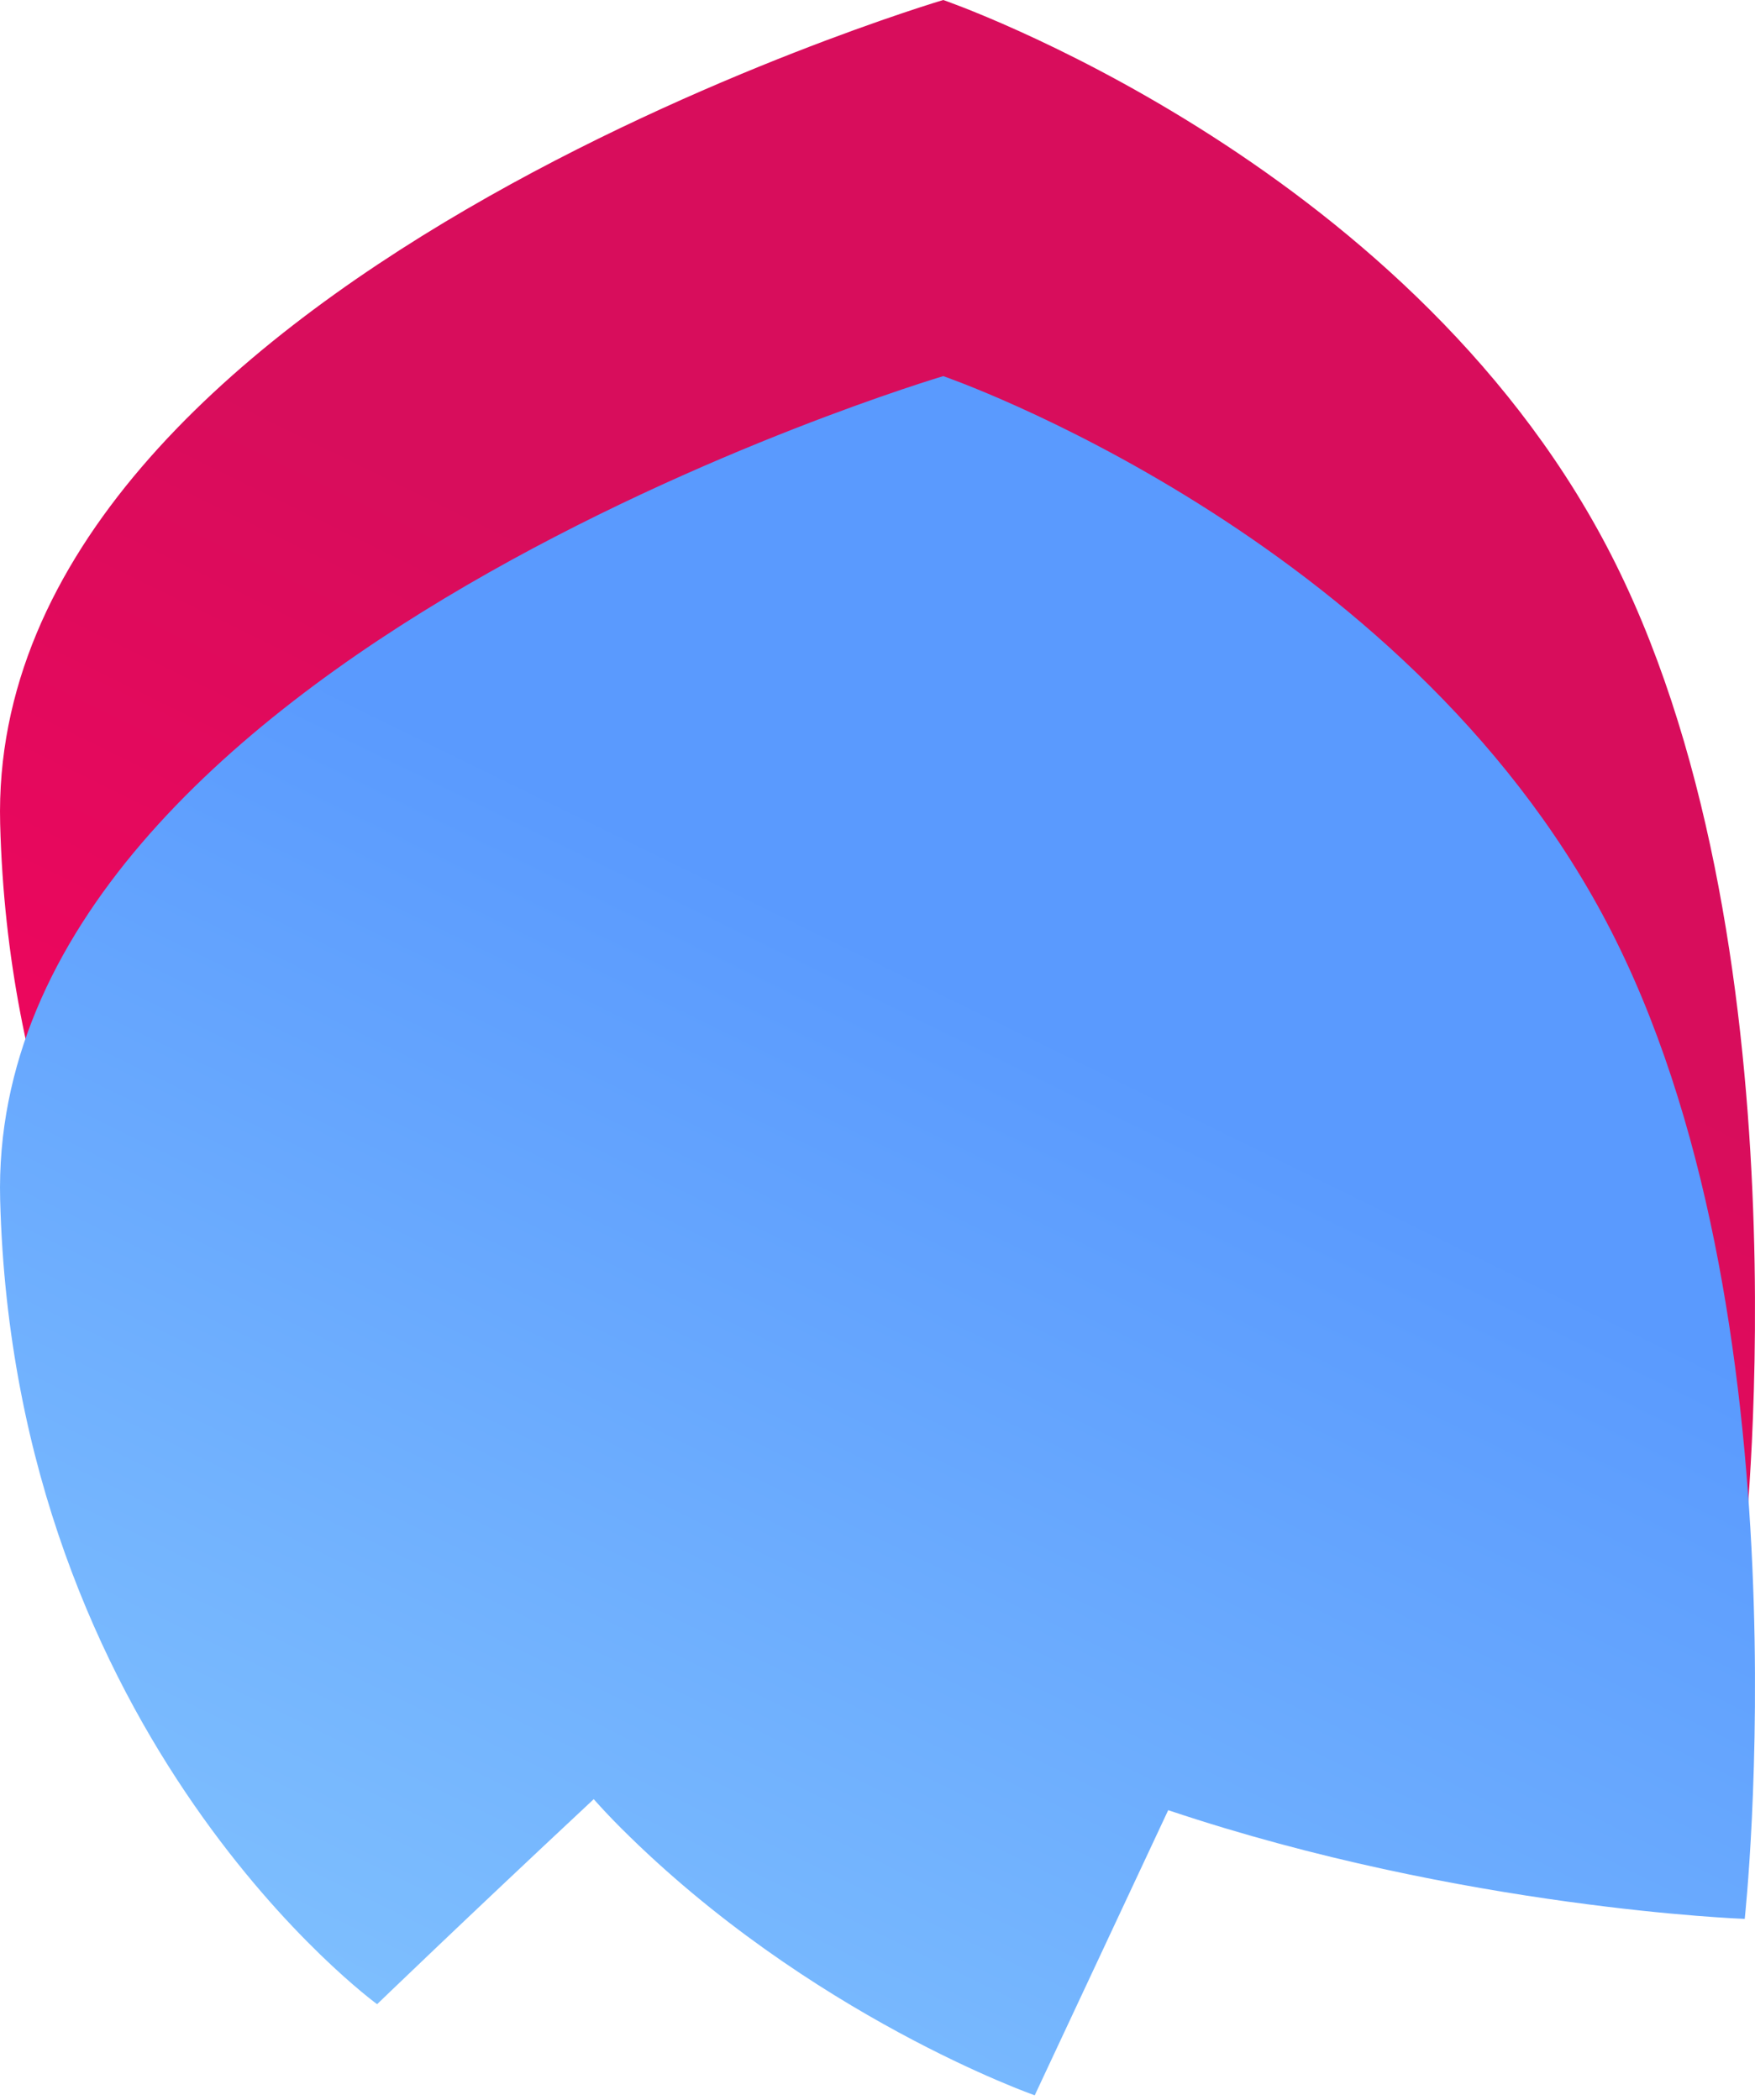 <svg width="56" height="67" viewBox="0 0 56 67" fill="none" xmlns="http://www.w3.org/2000/svg">
<path d="M37.276 45.752C37.297 45.759 37.319 45.766 37.34 45.773C46.681 48.897 55.672 49.22 55.672 49.22C55.672 49.22 57.789 29.823 51.267 17.427C44.745 5.031 30.098 0 30.098 0C30.098 0 -0.443 9.044 0.005 26.281C0.453 43.519 12.033 51.942 12.033 51.942C12.033 51.942 14.857 49.22 18.757 45.577C18.82 45.517 18.883 45.459 18.945 45.401C19.224 45.714 19.511 46.018 19.803 46.31C25.828 52.334 33.017 54.849 33.017 54.849L37.276 45.752Z" fill="url(#paint0_linear)"/>
<g style="mix-blend-mode:multiply">
<path d="M37.276 57.752C37.297 57.759 37.319 57.766 37.34 57.773C46.681 60.897 55.672 61.22 55.672 61.22C55.672 61.22 57.789 41.823 51.267 29.427C44.745 17.031 30.098 12 30.098 12C30.098 12 -0.443 21.044 0.005 38.281C0.453 55.519 12.033 63.942 12.033 63.942C12.033 63.942 14.857 61.22 18.757 57.577C18.82 57.517 18.883 57.459 18.945 57.401C19.224 57.714 19.511 58.018 19.803 58.31C25.828 64.334 33.017 66.849 33.017 66.849L37.276 57.752Z" fill="url(#paint1_linear)"/>
</g>
<defs>
<linearGradient id="paint0_linear" x1="28" y1="-8.17319e-07" x2="0.919" y2="55.299" gradientUnits="userSpaceOnUse">
<stop offset="0.326" stop-color="#D80D5C"/>
<stop offset="1" stop-color="#FF005E"/>
</linearGradient>
<linearGradient id="paint1_linear" x1="28" y1="12" x2="0.919" y2="67.299" gradientUnits="userSpaceOnUse">
<stop offset="0.265" stop-color="#5A9AFE"/>
<stop offset="1" stop-color="#85C6FE"/>
</linearGradient>
</defs>
</svg>
